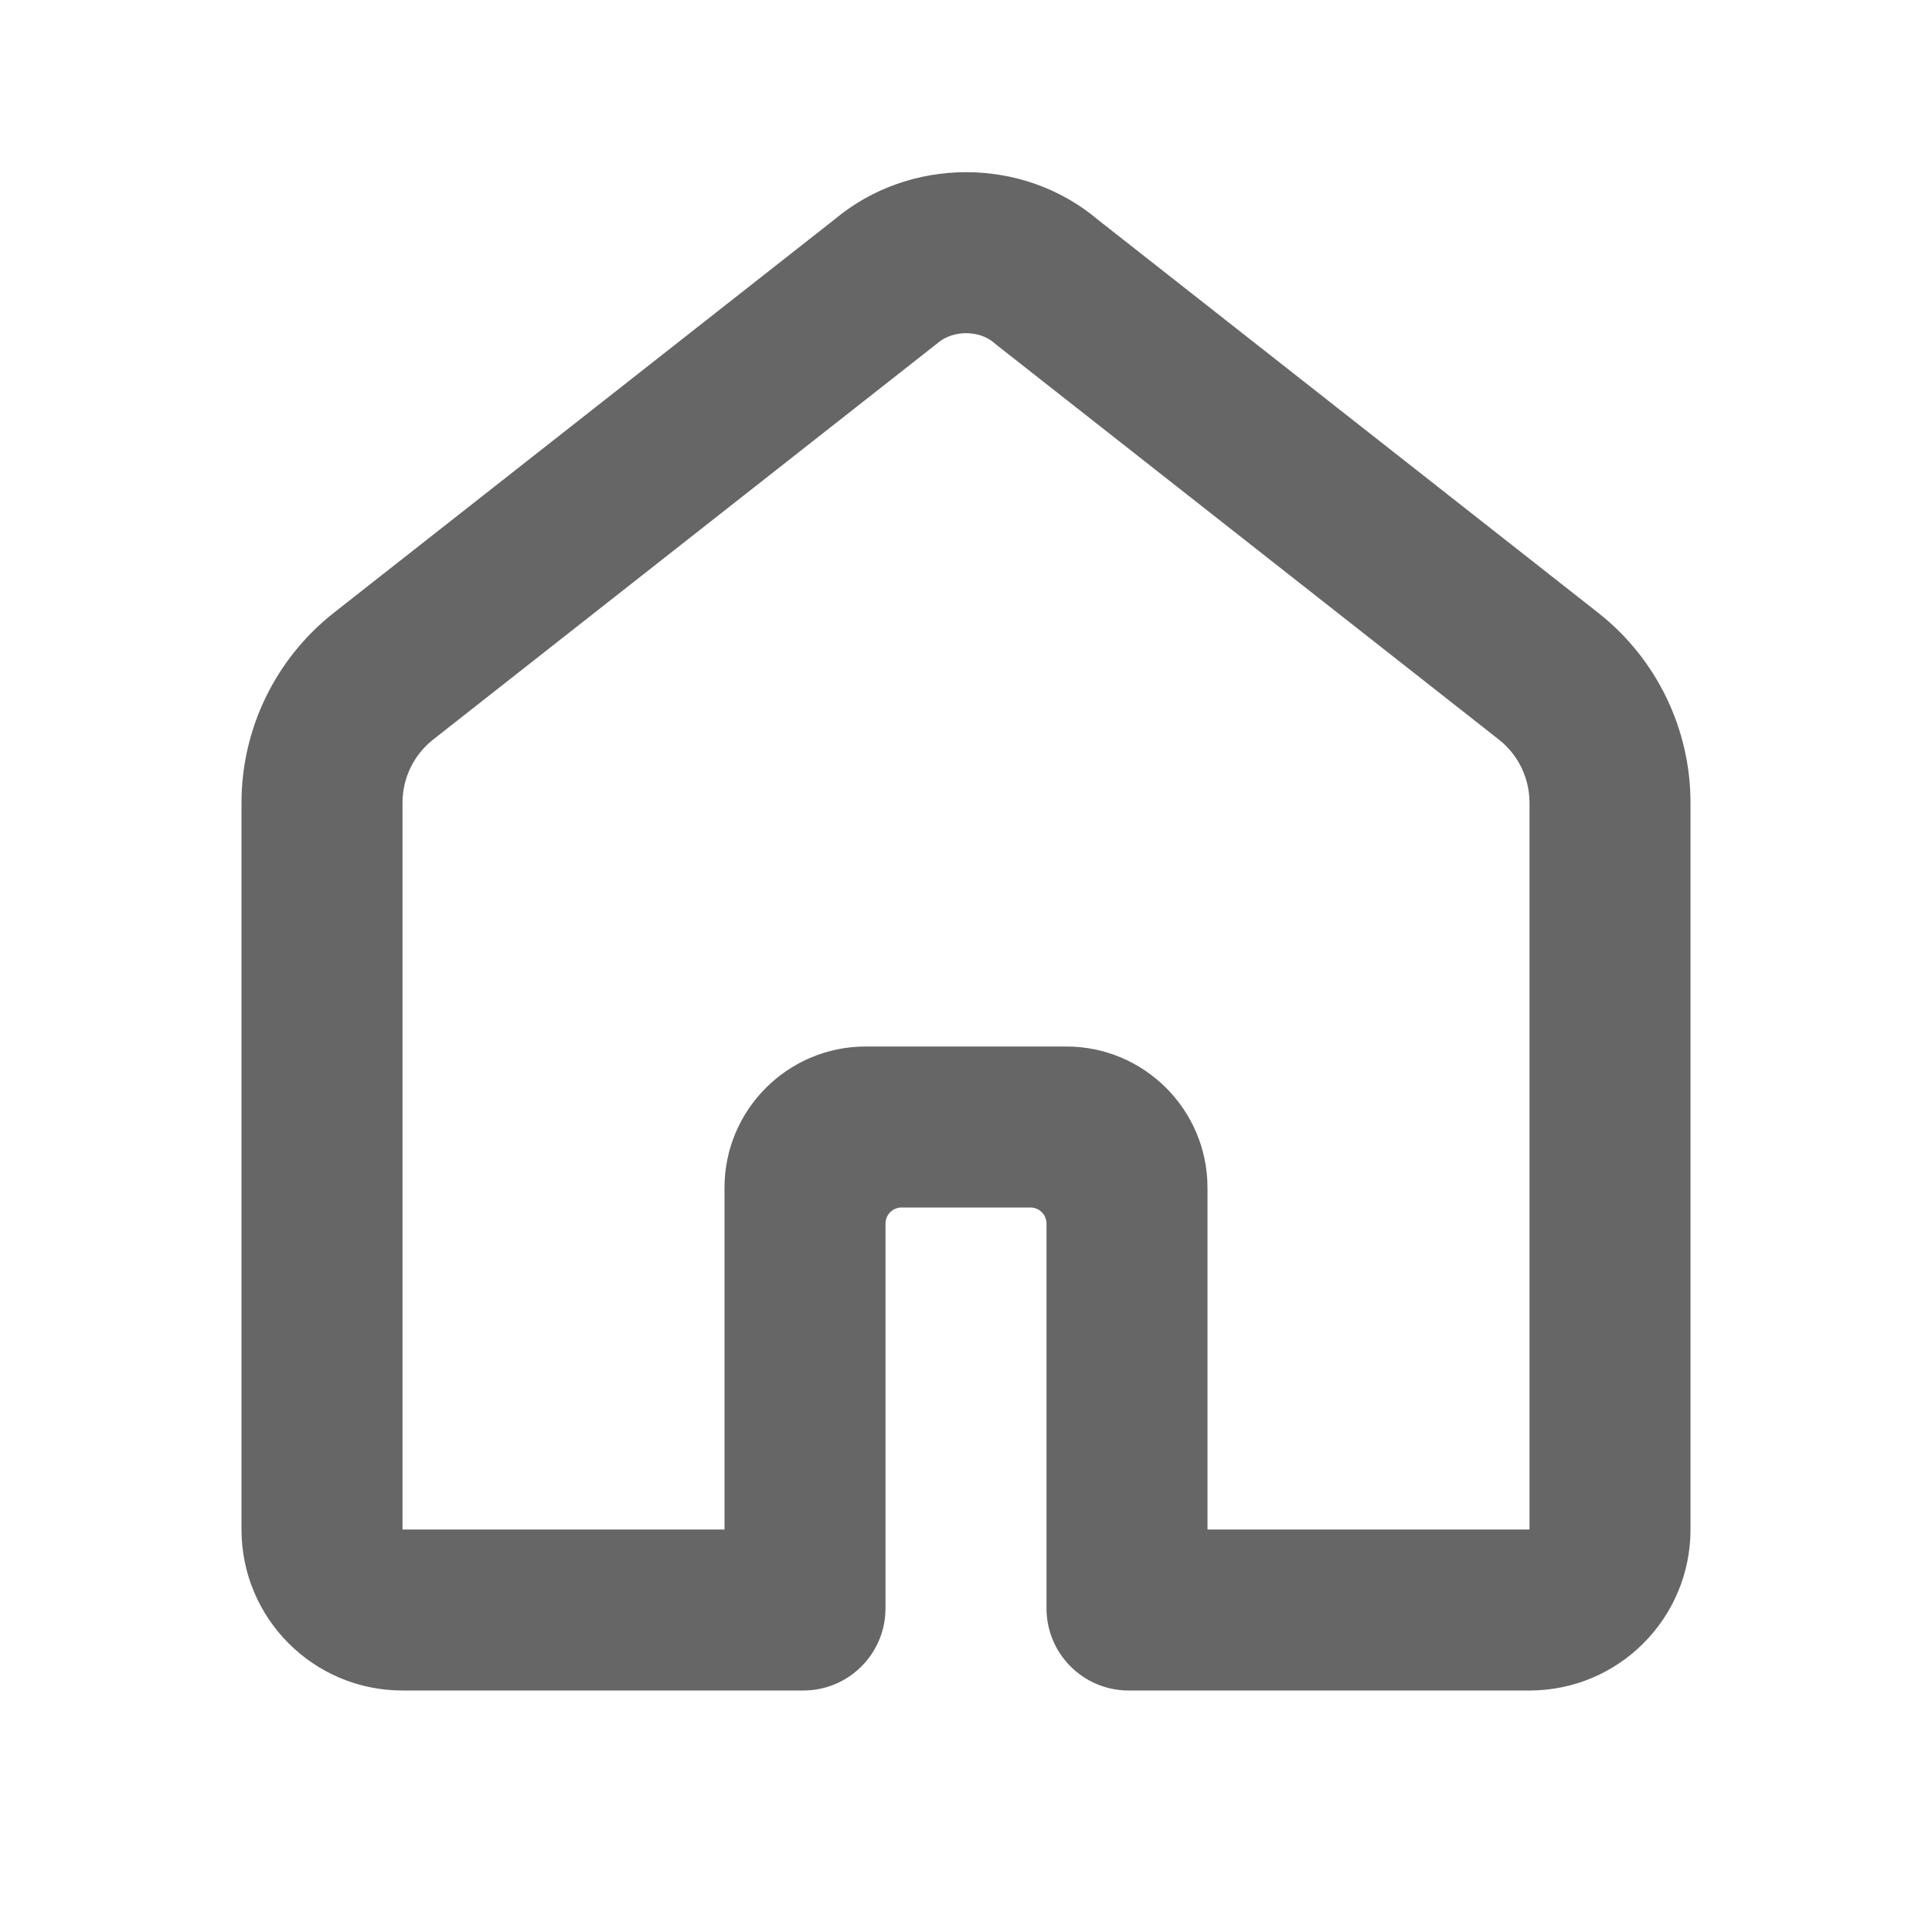 <svg width="24" height="24" viewBox="0 0 24 24" fill="none" xmlns="http://www.w3.org/2000/svg">
<path fill-rule="evenodd" clip-rule="evenodd" d="M12.348 4.258C12.164 4.1 11.84 4.098 11.65 4.26L11.634 4.273L5.382 9.186C5.141 9.375 5 9.665 5 9.972V19L9 19V14.755C9 13.786 9.786 13 10.755 13H13.245C14.214 13 15 13.786 15 14.755V19L19 19V9.972C19 9.665 18.859 9.375 18.618 9.186L12.365 4.273L12.348 4.258ZM13.633 2.725C12.701 1.941 11.297 1.946 10.368 2.725L4.146 7.613C3.423 8.182 3 9.052 3 9.972V19C3 20.105 3.895 21 5 21L9.98 21C10.543 21 11 20.543 11 19.98V15.2C11 15.09 11.089 15 11.2 15H12.8C12.911 15 13 15.09 13 15.2V19.98C13 20.543 13.457 21 14.02 21H19C20.105 21 21 20.105 21 19V9.972C21 9.052 20.577 8.182 19.854 7.613L13.633 2.725Z" fill="#666666"/>
</svg>
